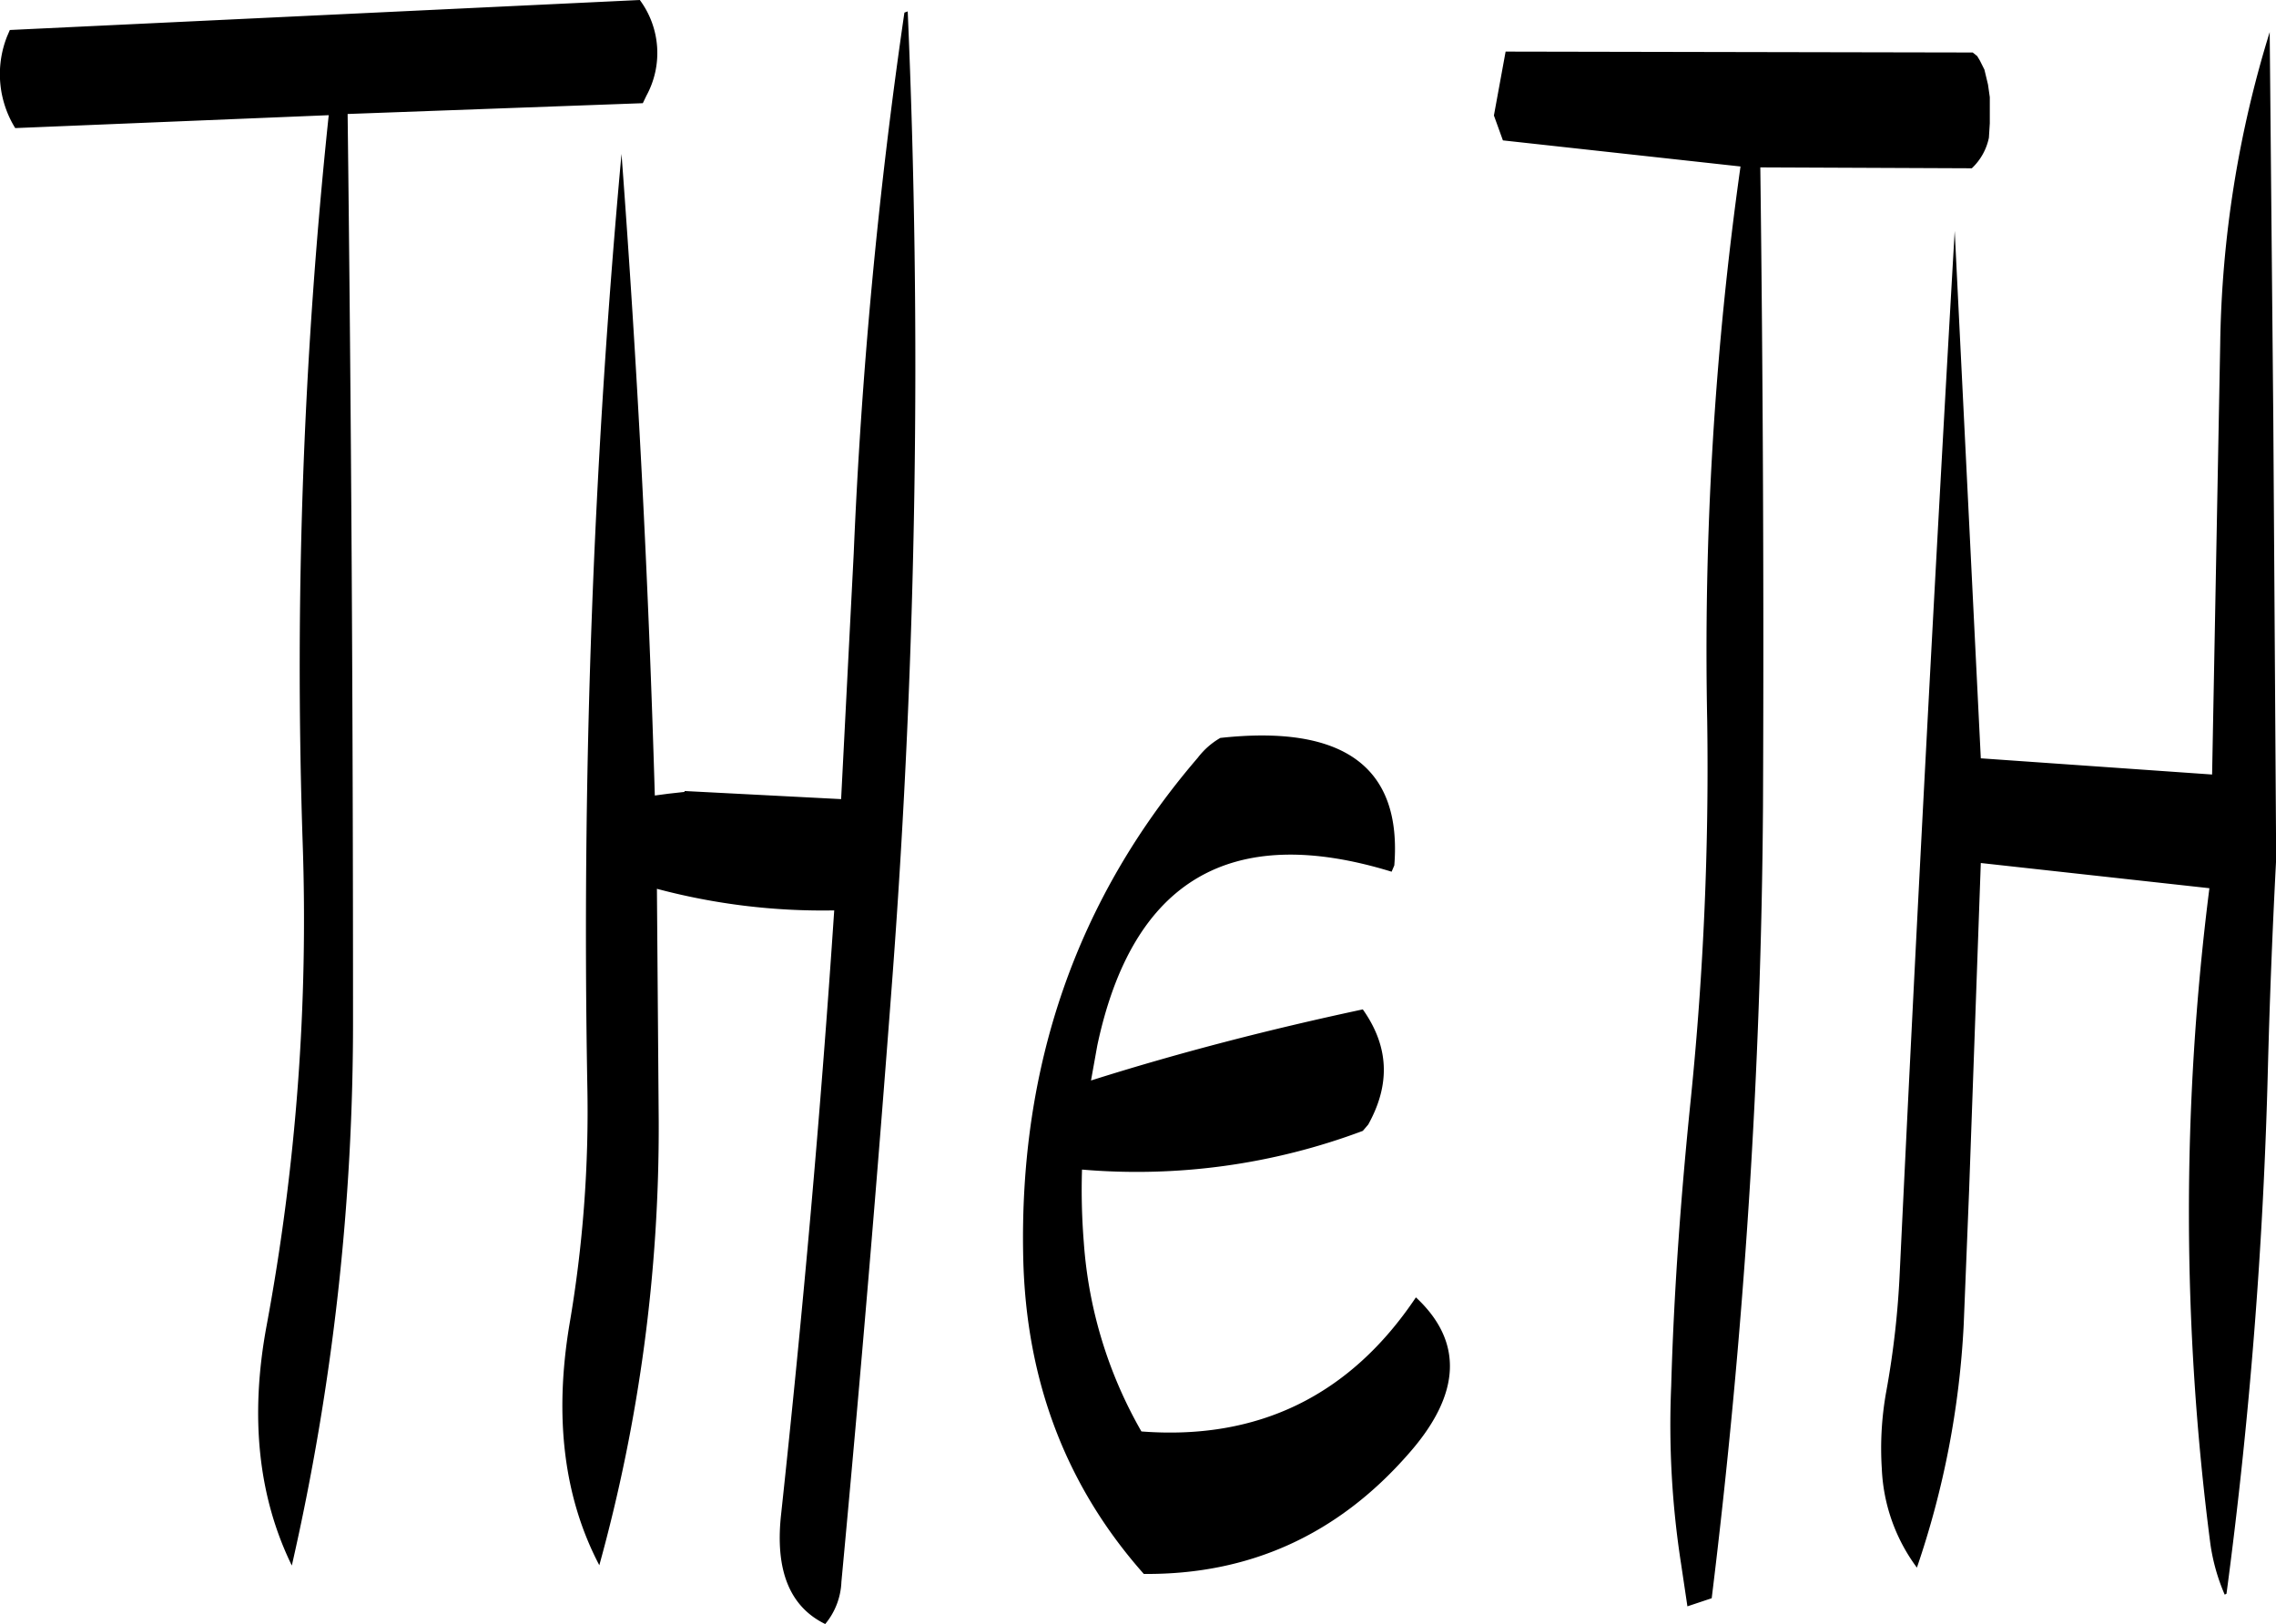 <svg id="Layer_1" data-name="Layer 1" xmlns="http://www.w3.org/2000/svg" viewBox="0 0 303.47 216.6"><defs><style>.cls-1{fill-rule:evenodd;}</style></defs><path class="cls-1" d="M314.88,291.12a10.12,10.12,0,0,0-3,2.64q-24.12,28.08-23.28,66.6c.36,16.56,5.76,30.6,16.08,42.24,14,.12,25.8-5.16,35.28-16,7.08-8,7.32-15,1-20.88-8.76,13.08-21,19.08-36.6,17.88a58.89,58.89,0,0,1-7.68-25.2,87.63,87.63,0,0,1-.24-9.72,85.77,85.77,0,0,0,37.44-5.16l.72-.84c3-5.4,2.76-10.44-.72-15.36-12.36,2.64-24.48,5.76-36.24,9.48l.84-4.68c4.68-22,17.76-29.76,39.24-23.16l.36-.84C339.12,295,331.32,289.32,314.88,291.12ZM272.76,194.4A702.79,702.79,0,0,0,266,266.52l-1.68,32.76-20.88-1.08v.12l-2.16.24-1.8.24q-1.26-43-4.44-85.56a1138.48,1138.48,0,0,0-4.56,124.2,168.06,168.06,0,0,1-2.4,32q-3.06,18.54,4,32A218.88,218.88,0,0,0,240,342.24l-.24-31a85.69,85.69,0,0,0,23.64,2.88c-1.8,27-4.2,53.76-7.08,80.52-.84,7.56,1.2,12.36,5.88,14.64a9.35,9.35,0,0,0,2.16-5.64q3.78-40.32,6.84-81.12a1092.15,1092.15,0,0,0,2-128.28Zm-35.28-1.68-84,4-.36.84a13.67,13.67,0,0,0,1.08,12.24L196,208.08a700.79,700.79,0,0,0-3.48,96.84,296.27,296.27,0,0,1-4.8,64.56c-2.28,12.24-1.08,22.92,3.36,32a325.58,325.58,0,0,0,8.16-73.08q0-61.2-.72-120.48l39.36-1.44.48-1A11.87,11.87,0,0,0,237.48,192.72ZM455.64,303.84l-.36-55.2L454.8,197a147.31,147.31,0,0,0-6.6,41.64l-.6,31.92L447.12,296l-30.84-2.16-3.48-70.32q-4,69.3-7.32,138.72a118.1,118.1,0,0,1-1.8,16,42.63,42.63,0,0,0-.6,10.32,23.8,23.8,0,0,0,4.68,13.2,118.32,118.32,0,0,0,6.24-32.4l.72-17.88,1.56-43.68,30.48,3.36a343.29,343.29,0,0,0,.12,87.36,26.3,26.3,0,0,0,1.92,6.84l.24-.12a653.71,653.71,0,0,0,5.52-70.08c.24-9.12.6-18.24,1.08-27.48Zm-103.08-92.4,31.68,3.48a462.34,462.34,0,0,0-4.44,73.92A437.21,437.21,0,0,1,377.64,339c-1.32,12.84-2.28,25.68-2.64,38.52a120.45,120.45,0,0,0,1.32,23.76l.84,5.64,3.24-1.08a916.15,916.15,0,0,0,6.84-105.72q.18-42.66-.36-85.08l28.2.12a7.71,7.71,0,0,0,2.28-4.08l.12-1.92v-3.48l-.24-1.68-.48-2-.6-1.2-.36-.6-.6-.48-62.28-.12-1.56,8.52Z" transform="translate(-152.17 -192.72)"/></svg>